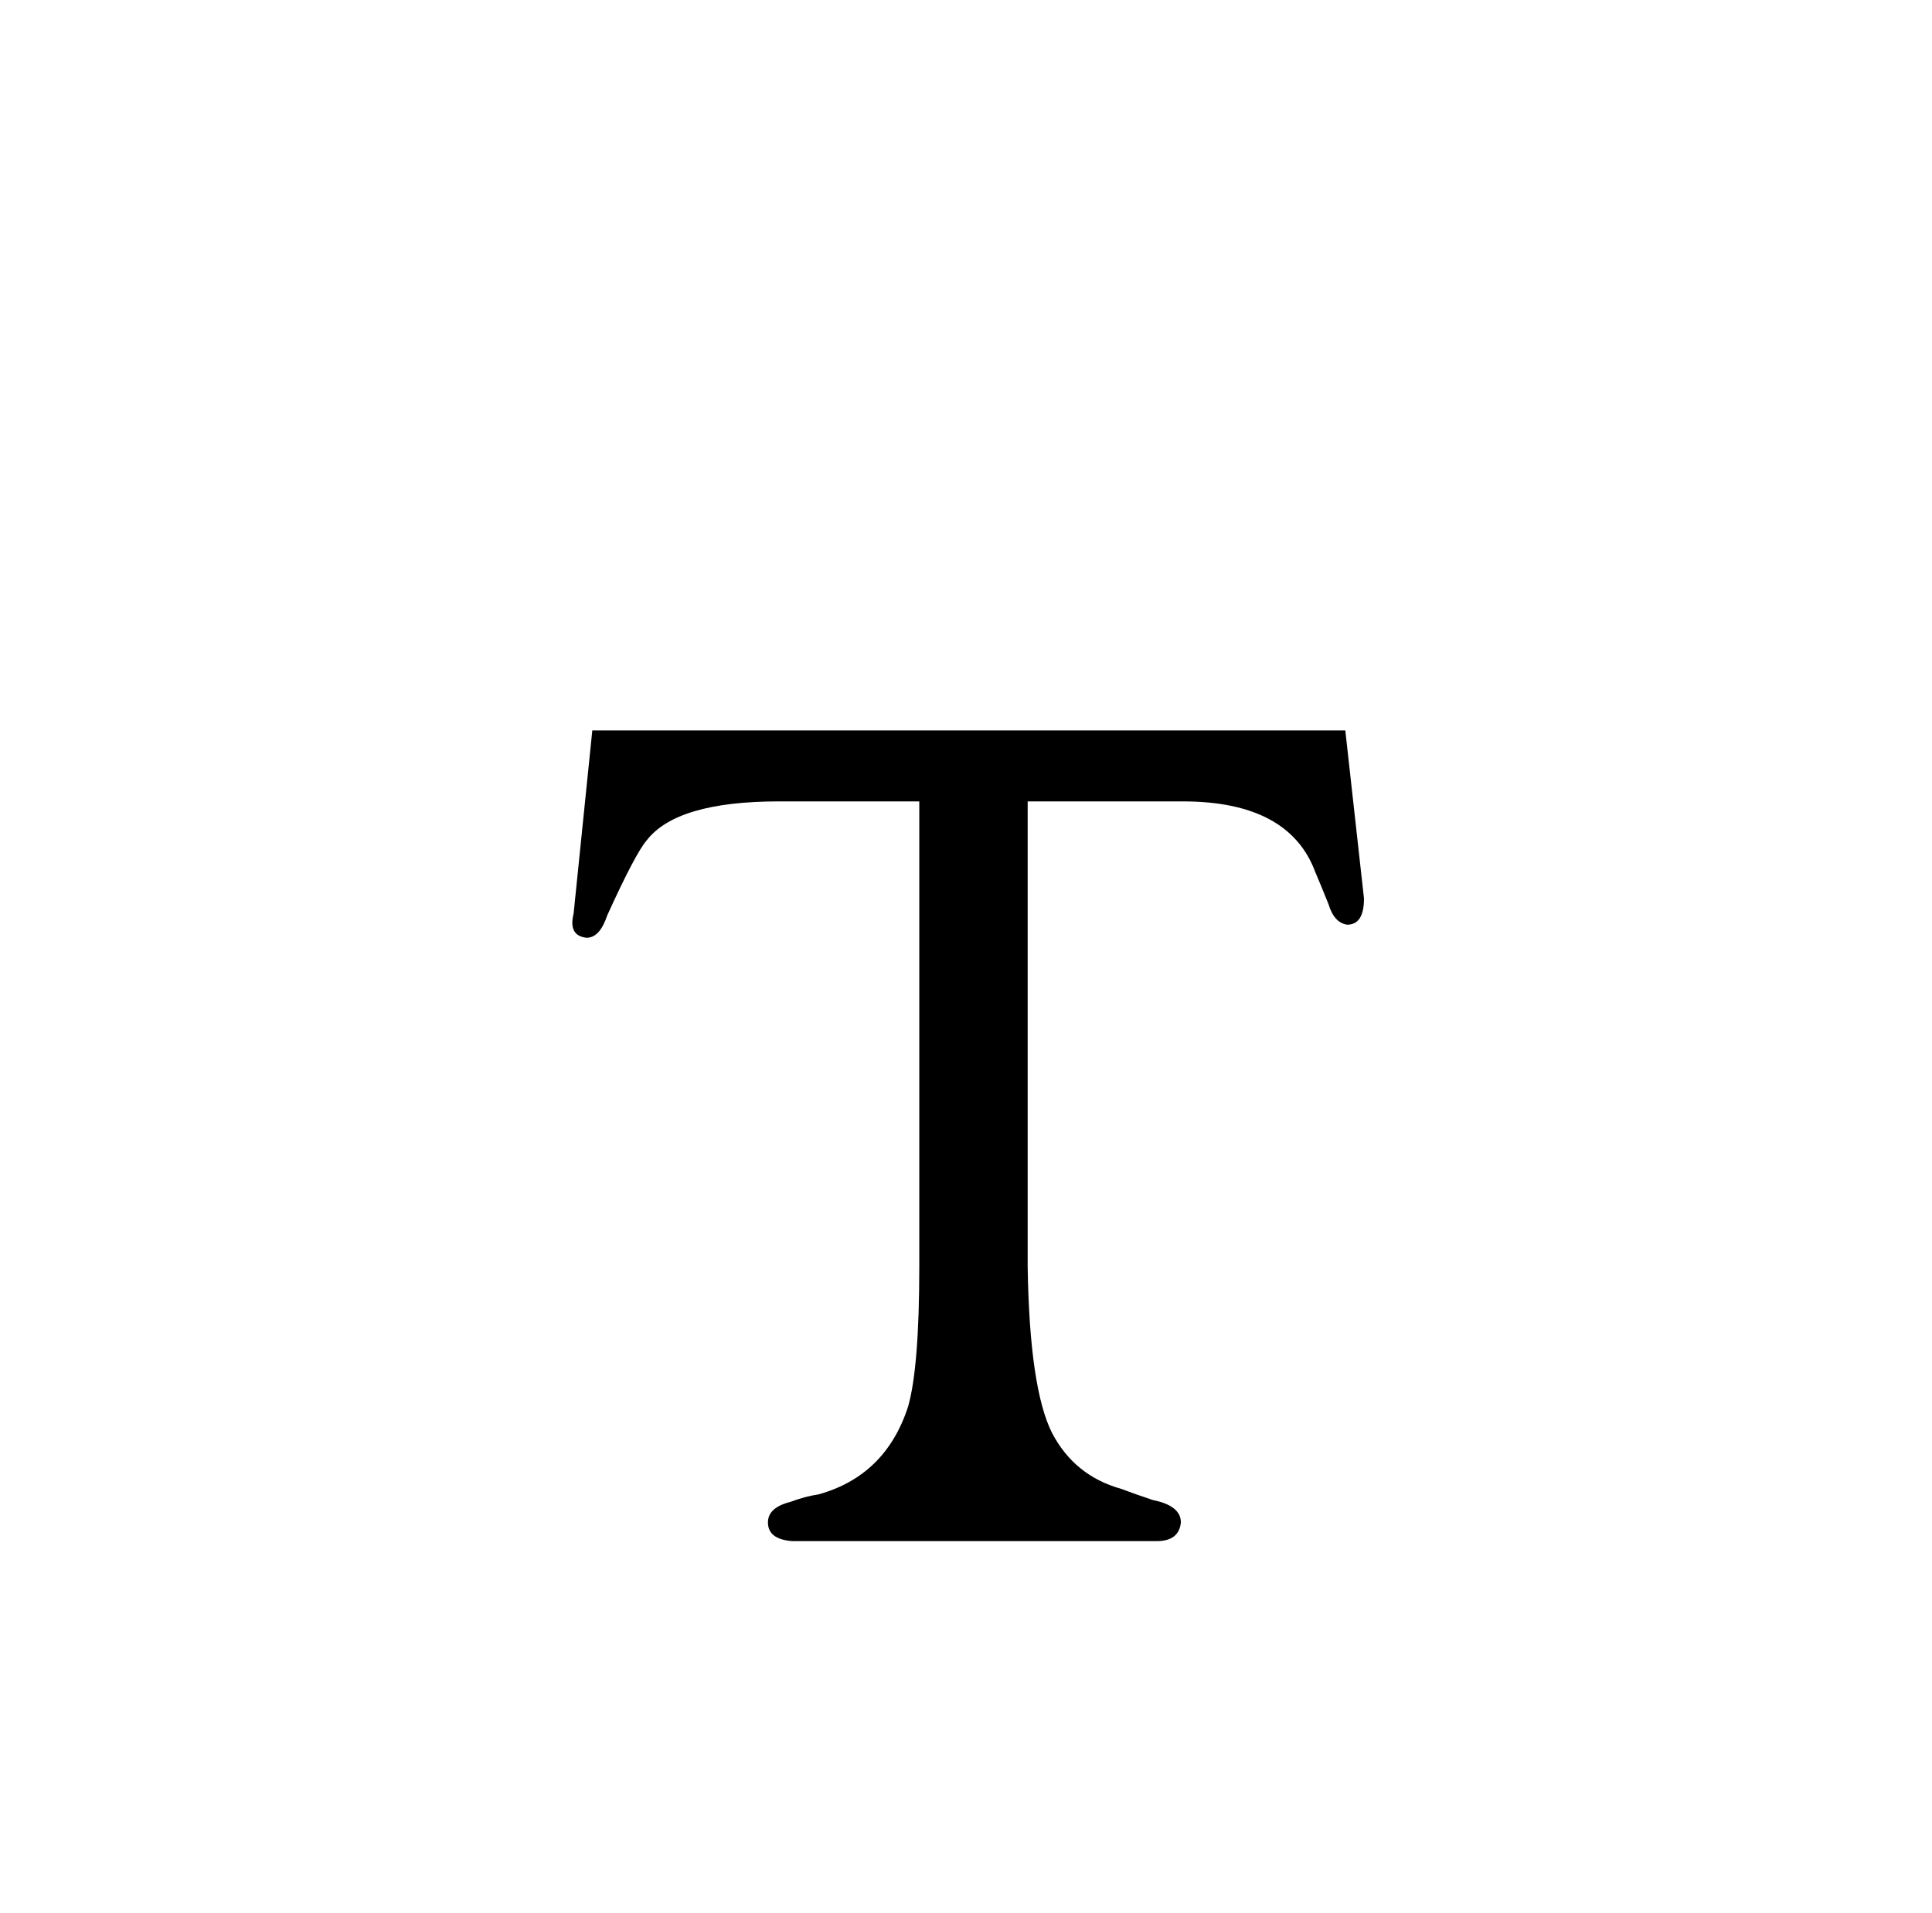 <?xml version="1.0" standalone="no"?>
<!DOCTYPE svg PUBLIC "-//W3C//DTD SVG 1.1//EN" "http://www.w3.org/Graphics/SVG/1.1/DTD/svg11.dtd" >
<svg xmlns="http://www.w3.org/2000/svg" xmlns:xlink="http://www.w3.org/1999/xlink" version="1.1" viewBox="-10 0 1034 1024">
  <g transform="matrix(1 0 0 -1 0 820)">
   <path fill="currentColor"
d="M307 429l-10 -98q-3 -12 7 -13q7 0 11 12q15 33 21 40q16 21 71 21h75v-249q0 -54 -6 -75q-12 -37 -48 -47q-7 -1 -15 -4q-12 -3 -12 -11q0 -9 13 -10h195q12 0 13 10q0 9 -15 12q-9 3 -17 6q-25 7 -37 30q-12 24 -13 89v249h83q57 0 71 -38q3 -7 7 -17q3 -10 10 -11
q9 0 9 14l-10 90h-403z" />
  </g>

</svg>
